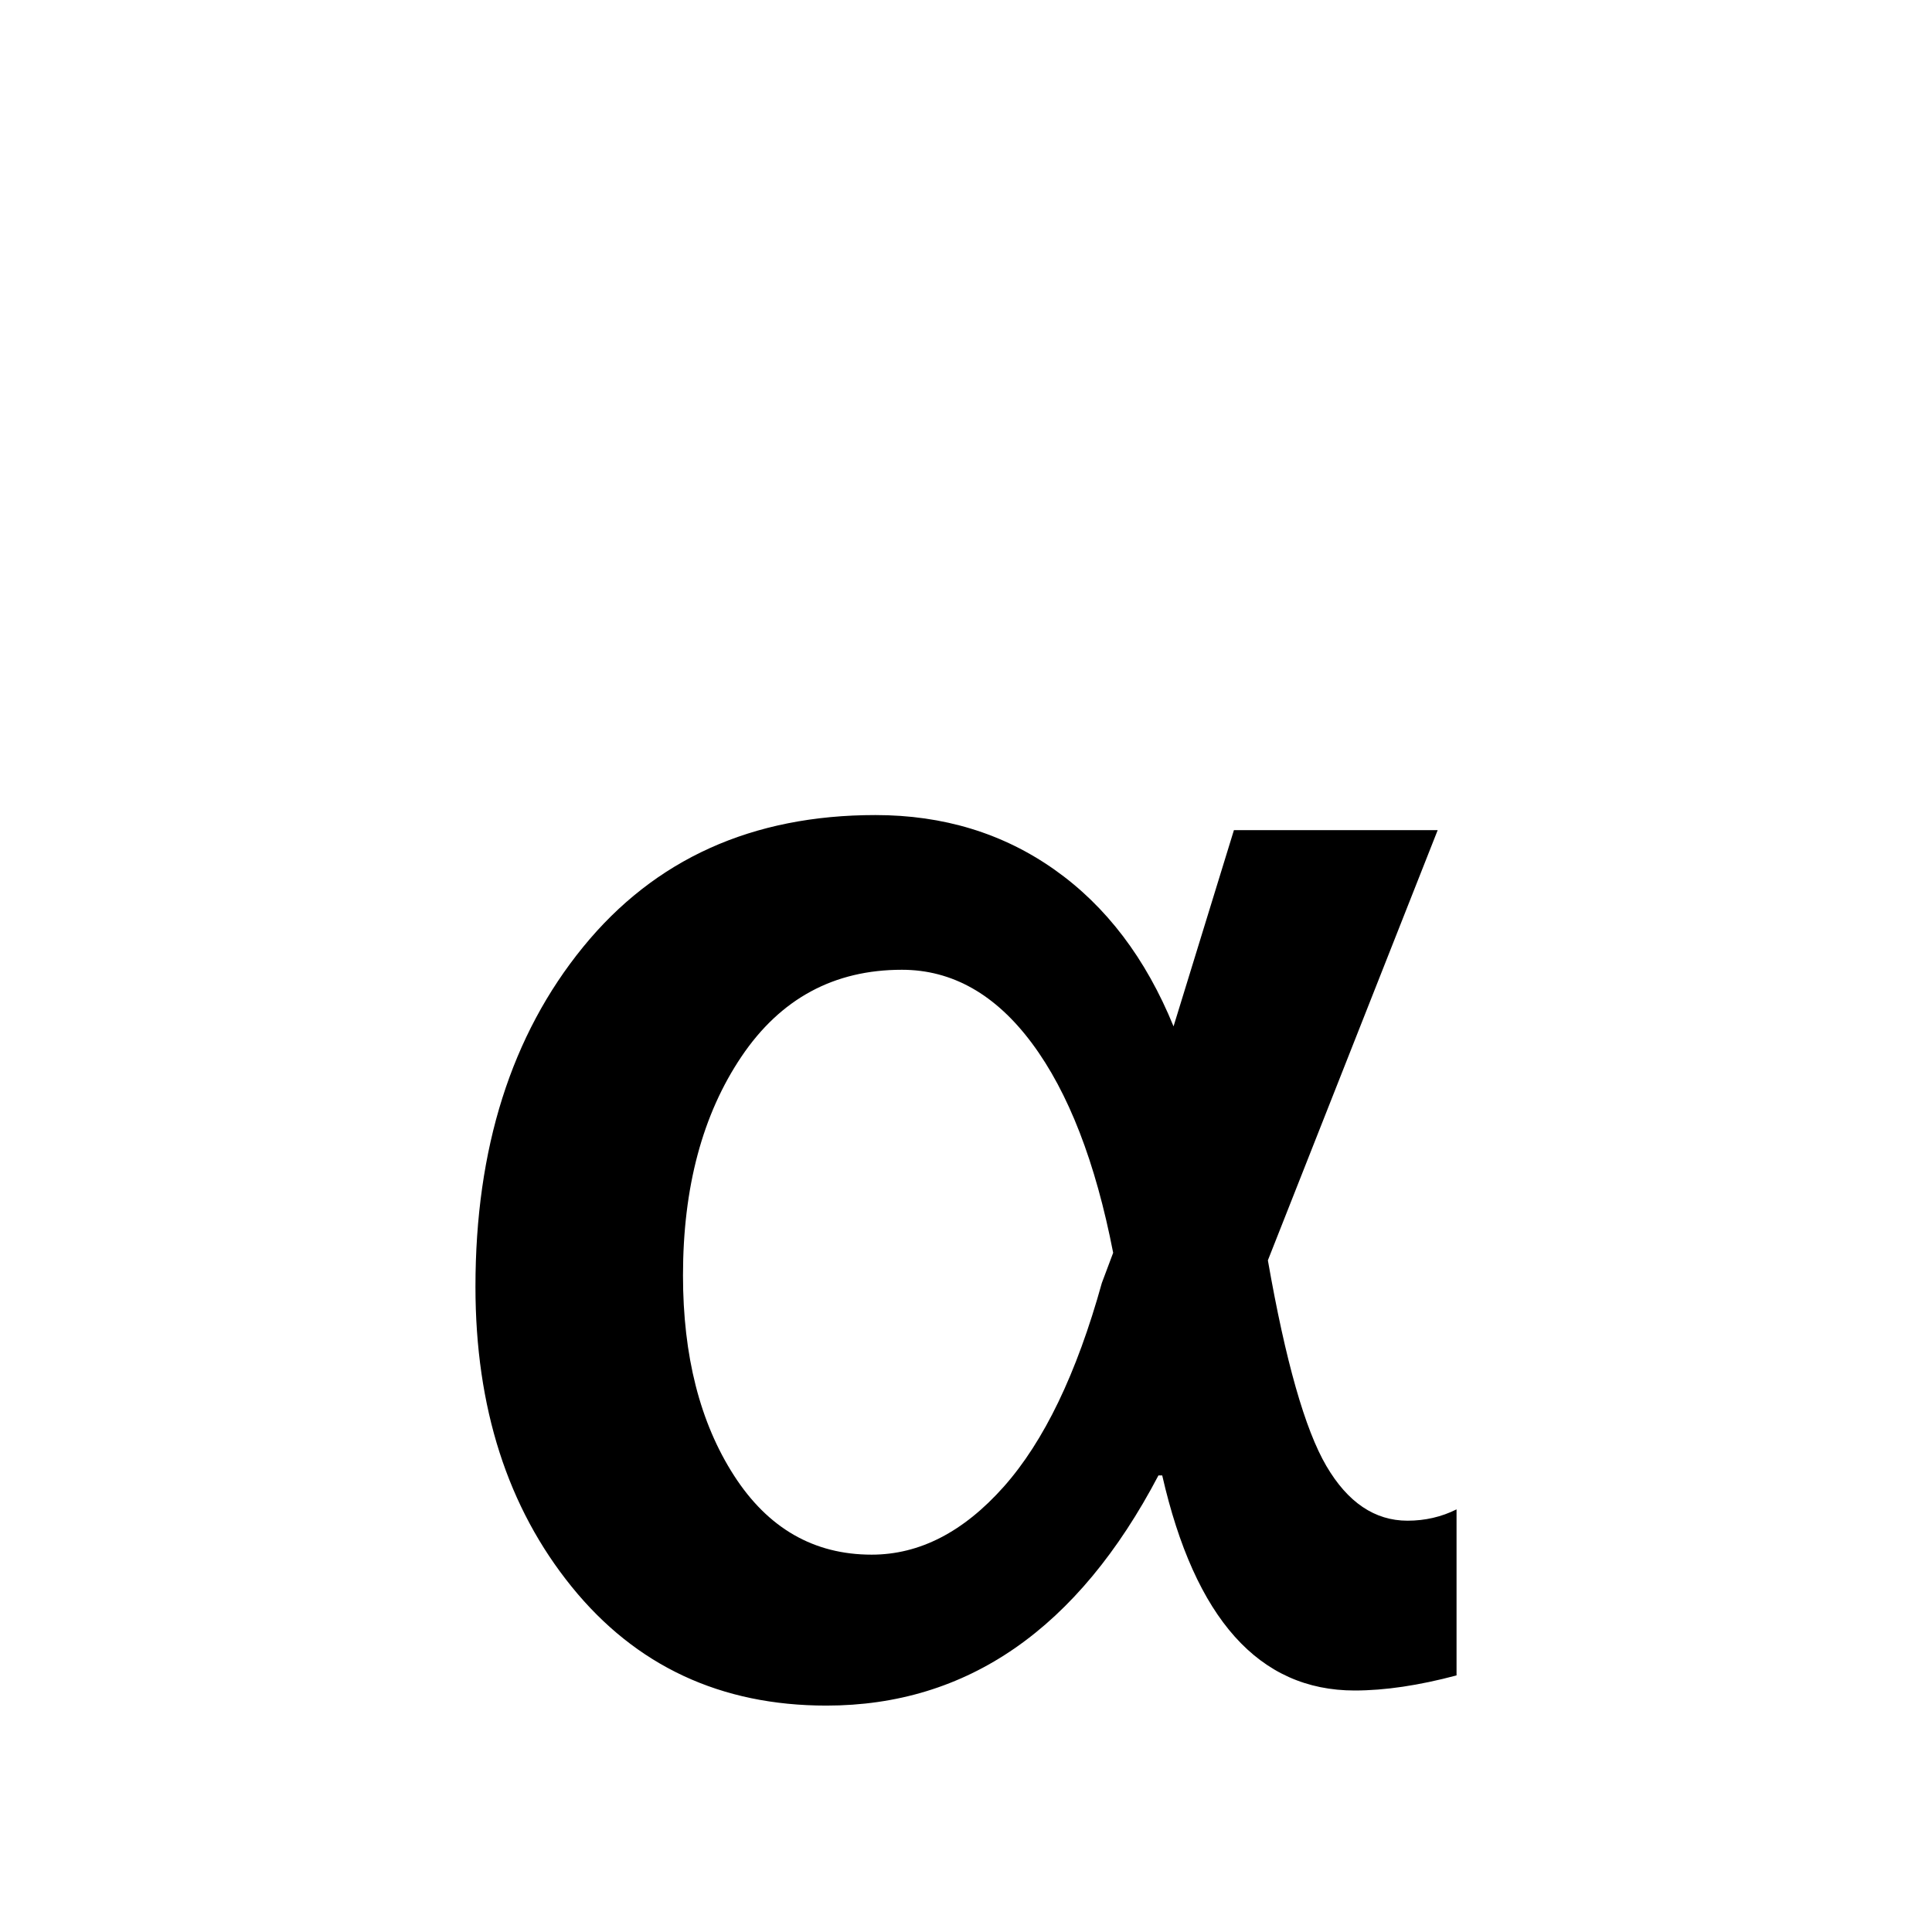 <svg xmlns="http://www.w3.org/2000/svg" viewBox="0 -512 512 512">
	<path fill="#000000" d="M386 -68Q371 -64 359 -64Q321 -64 308 -121H307Q275 -60 219 -60Q177 -60 151.5 -91.5Q126 -123 126 -171Q126 -226 154.5 -261Q183 -296 232 -296Q259 -296 279.5 -281.5Q300 -267 311 -240L327 -292H381L336 -178Q343 -138 351.5 -123.5Q360 -109 373 -109Q380 -109 386 -112ZM295 -180Q288 -216 273.5 -235.5Q259 -255 239 -255Q212 -255 196.5 -232Q181 -209 181 -174Q181 -142 194.5 -121Q208 -100 231 -100Q250 -100 266 -118Q282 -136 292 -172Z"/>
</svg>